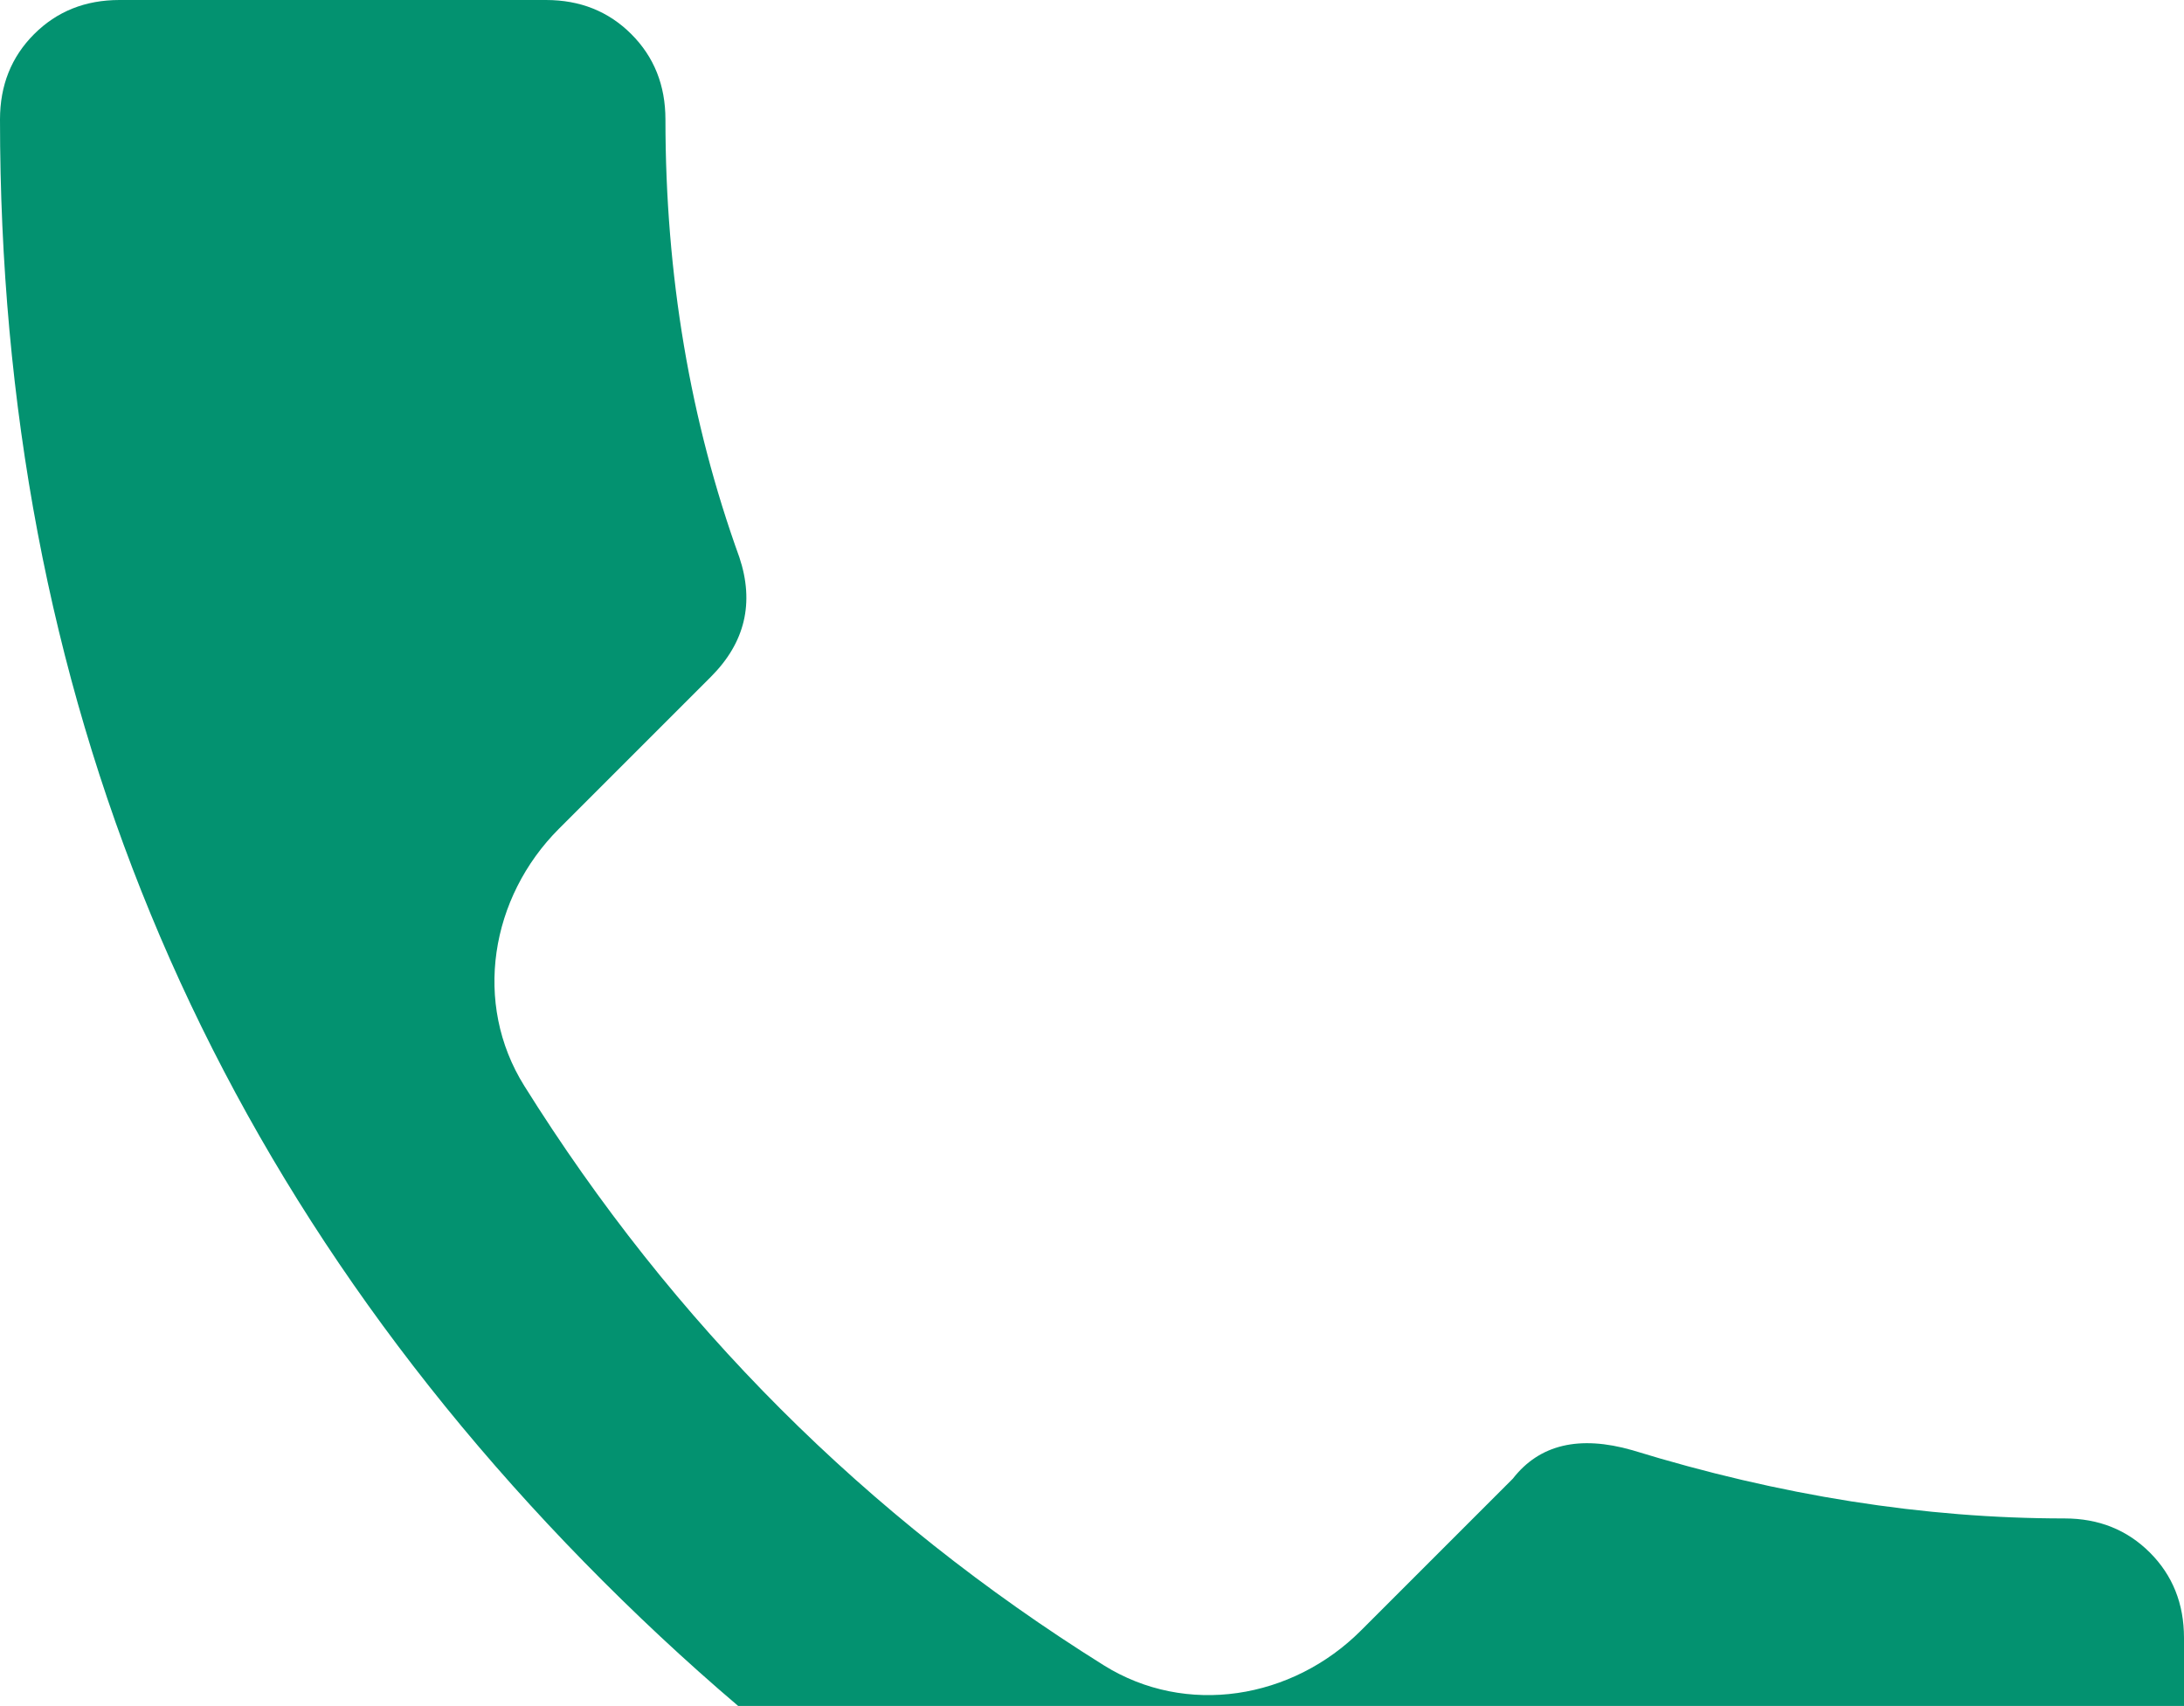 <svg width="489" height="382" viewBox="0 0 489 382" fill="none" xmlns="http://www.w3.org/2000/svg">
<path d="M462.258 340.008C469.898 340.008 476.266 342.555 481.359 347.648C486.453 352.742 489 359.109 489 366.75V462.258C489 469.898 486.453 476.266 481.359 481.359C476.266 486.453 469.898 489 462.258 489C334.064 489 224.974 444.006 134.984 354.016C44.994 264.026 0 154.936 0 26.742C0 19.102 2.547 12.734 7.641 7.641C12.734 2.547 19.102 0 26.742 0H122.25C129.891 0 136.258 2.547 141.352 7.641C146.445 12.734 148.992 19.102 148.992 26.742C148.992 61.55 154.51 94.234 165.547 124.797C168.943 134.984 166.82 143.898 159.18 151.539L125.157 185.562C109.772 200.947 105.85 224.688 117.384 243.137C150.66 296.363 193.911 339.613 247.137 372.889C265.586 384.423 289.326 380.502 304.711 365.117L338.734 331.094C344.677 323.453 353.591 321.331 365.477 324.727C398.586 334.914 430.846 340.008 462.258 340.008Z" fill="#039270"/>
</svg>
